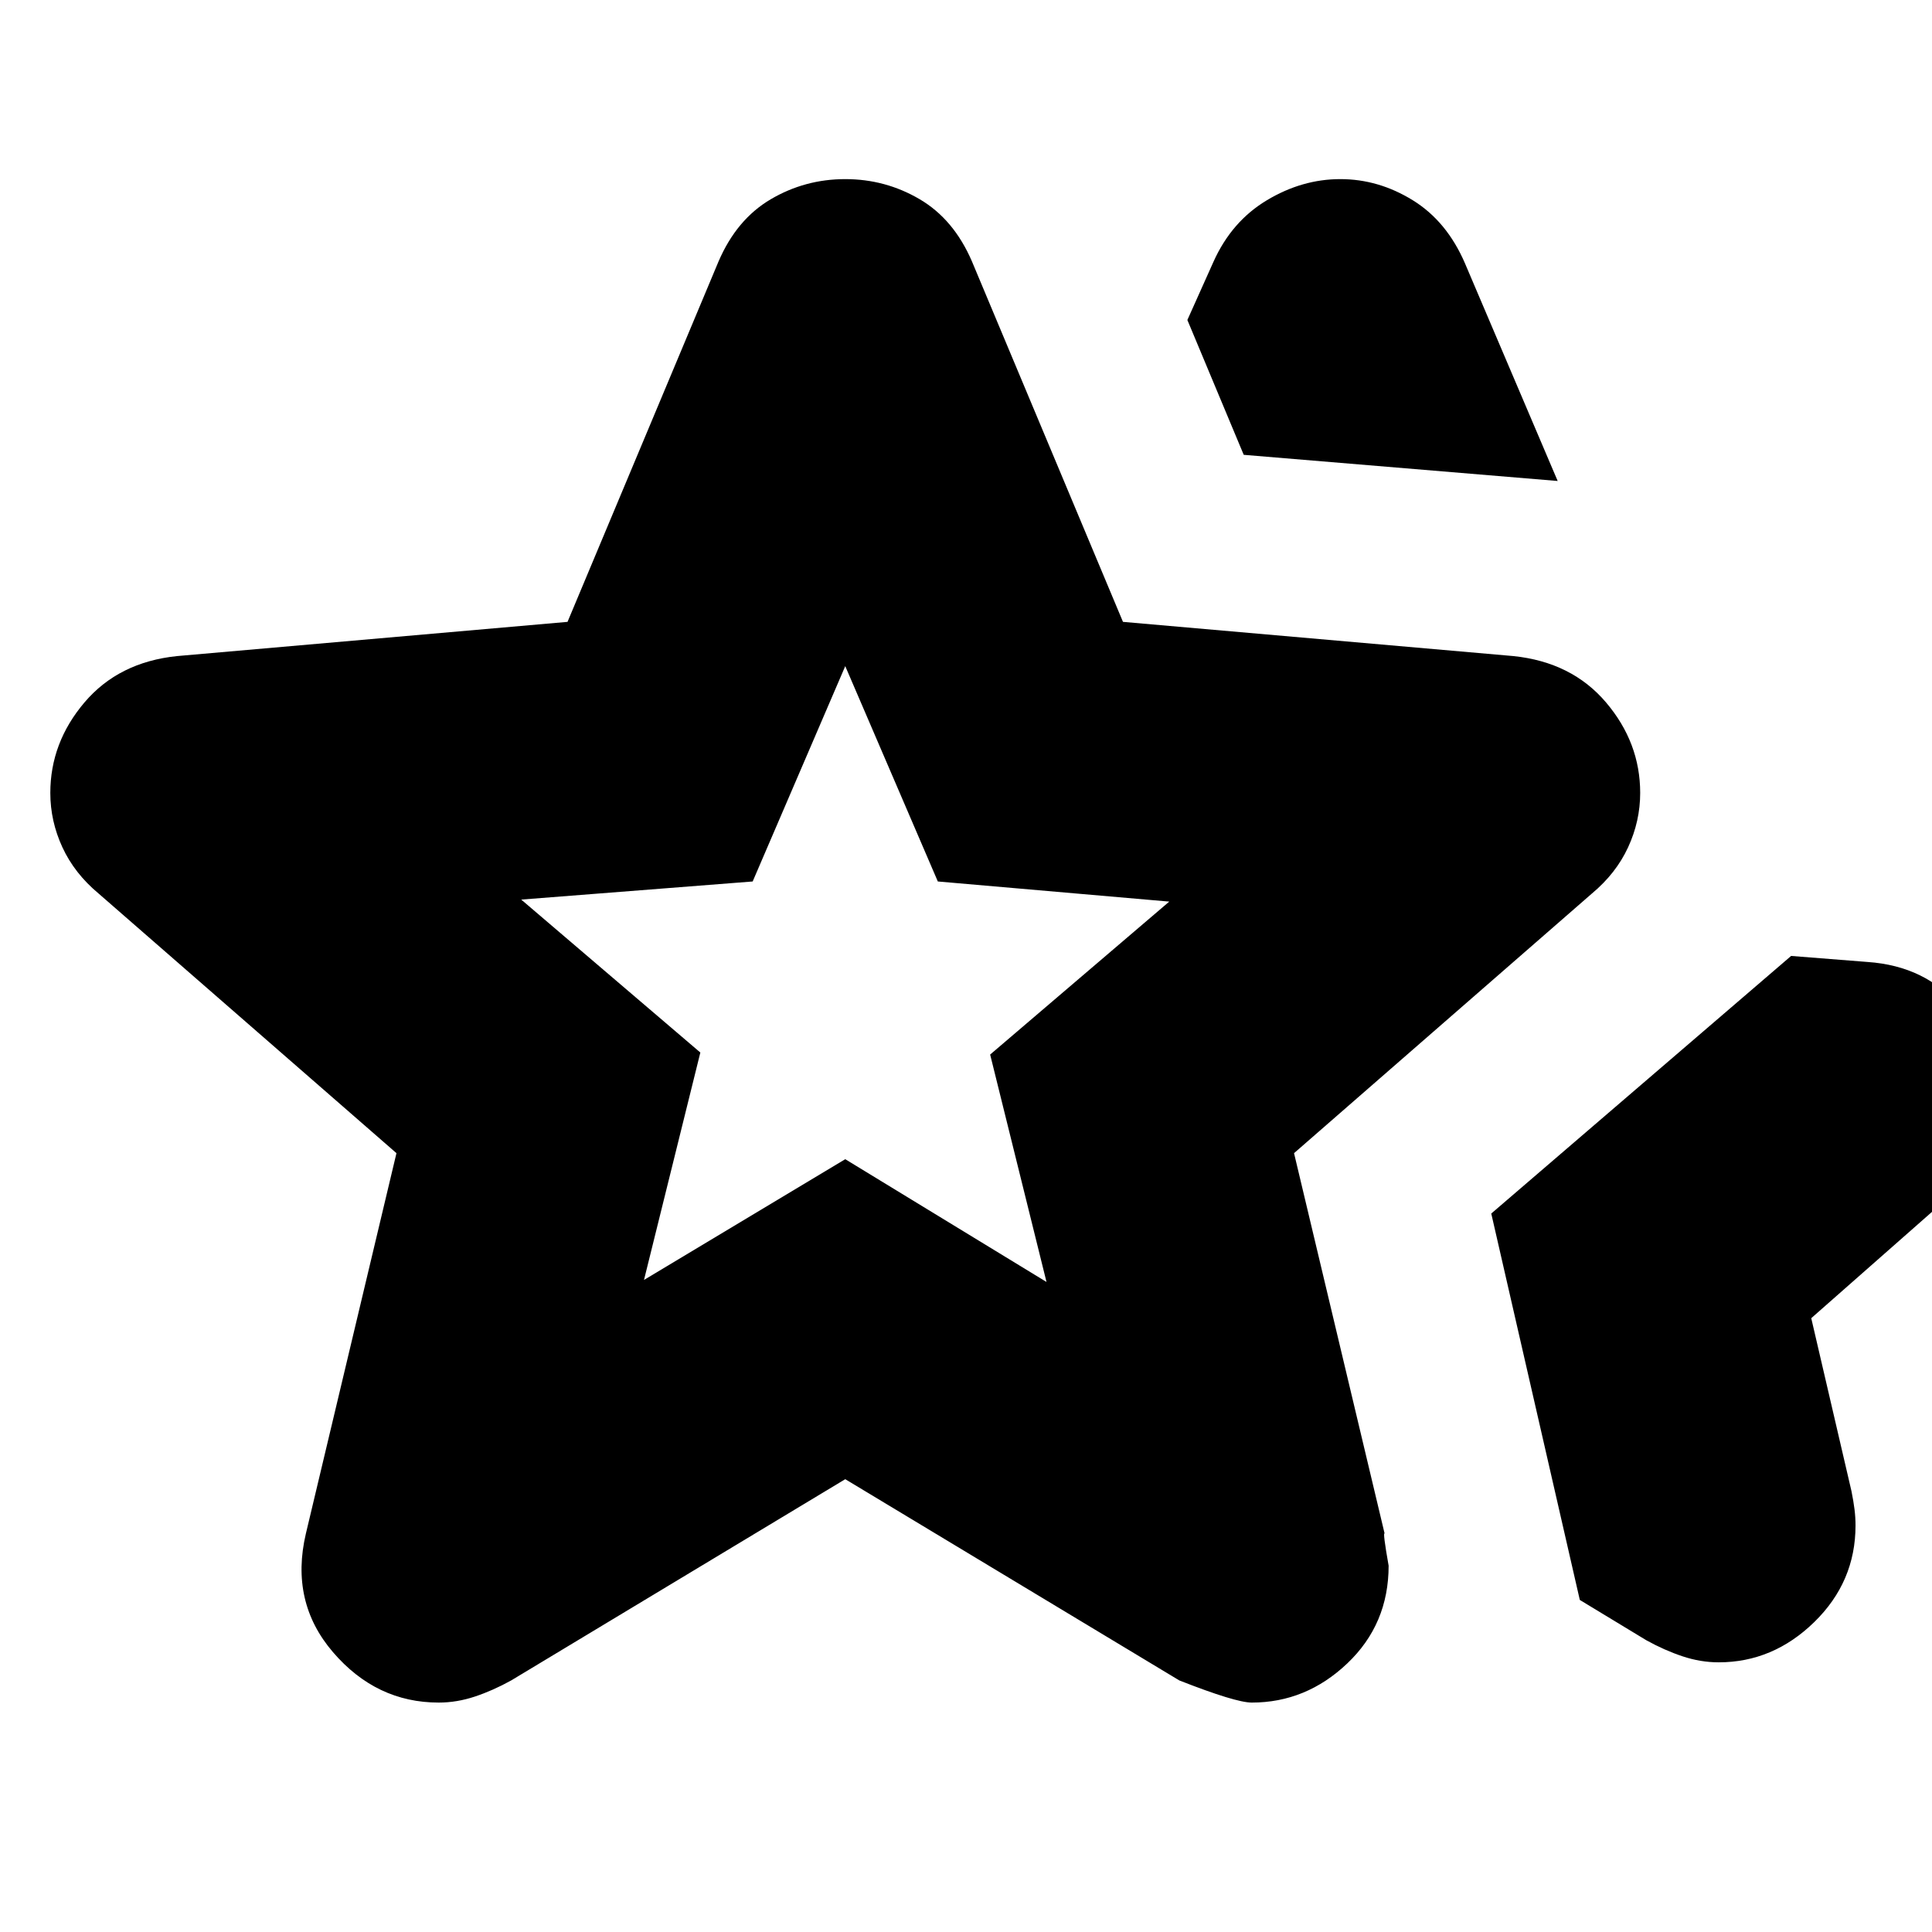 <svg xmlns="http://www.w3.org/2000/svg" height="24" viewBox="0 -960 960 960" width="24"><path d="m741-357 149-128 38 3q29 2 46 22.5t17 45.5q0 14-5.5 27T967-364l-67 59 20 86q1 5 1.5 9t.5 8q0 28-20.5 48T854-134q-9 0-18-3t-18-8l-33-20-44-192ZM618-734l-28-67 13-29q9-20 26.5-30.5T666-871q19 0 36 10.5t26 31.5l46 108-156-13ZM320-324l100-60 100 61-28-113 89-76-115-10-46-107-46 107-115 9 89 76-28 113ZM152-198l45-189L49-516q-12-10-18-23t-6-27q0-25 17-45t46-23l194-17 75-179q9-21 26-31t37-10q20 0 37 10t26 31l75 179 194 17q29 3 46 23t17 45q0 14-6 27t-18 23L643-387l45 189q-1-1 2 16 0 29-20.5 48.5T622-114q-8 0-36-11L420-225 254-125q-9 5-18 8t-18 3q-31 0-52.5-25T152-198Zm268-259Z"/></svg>
